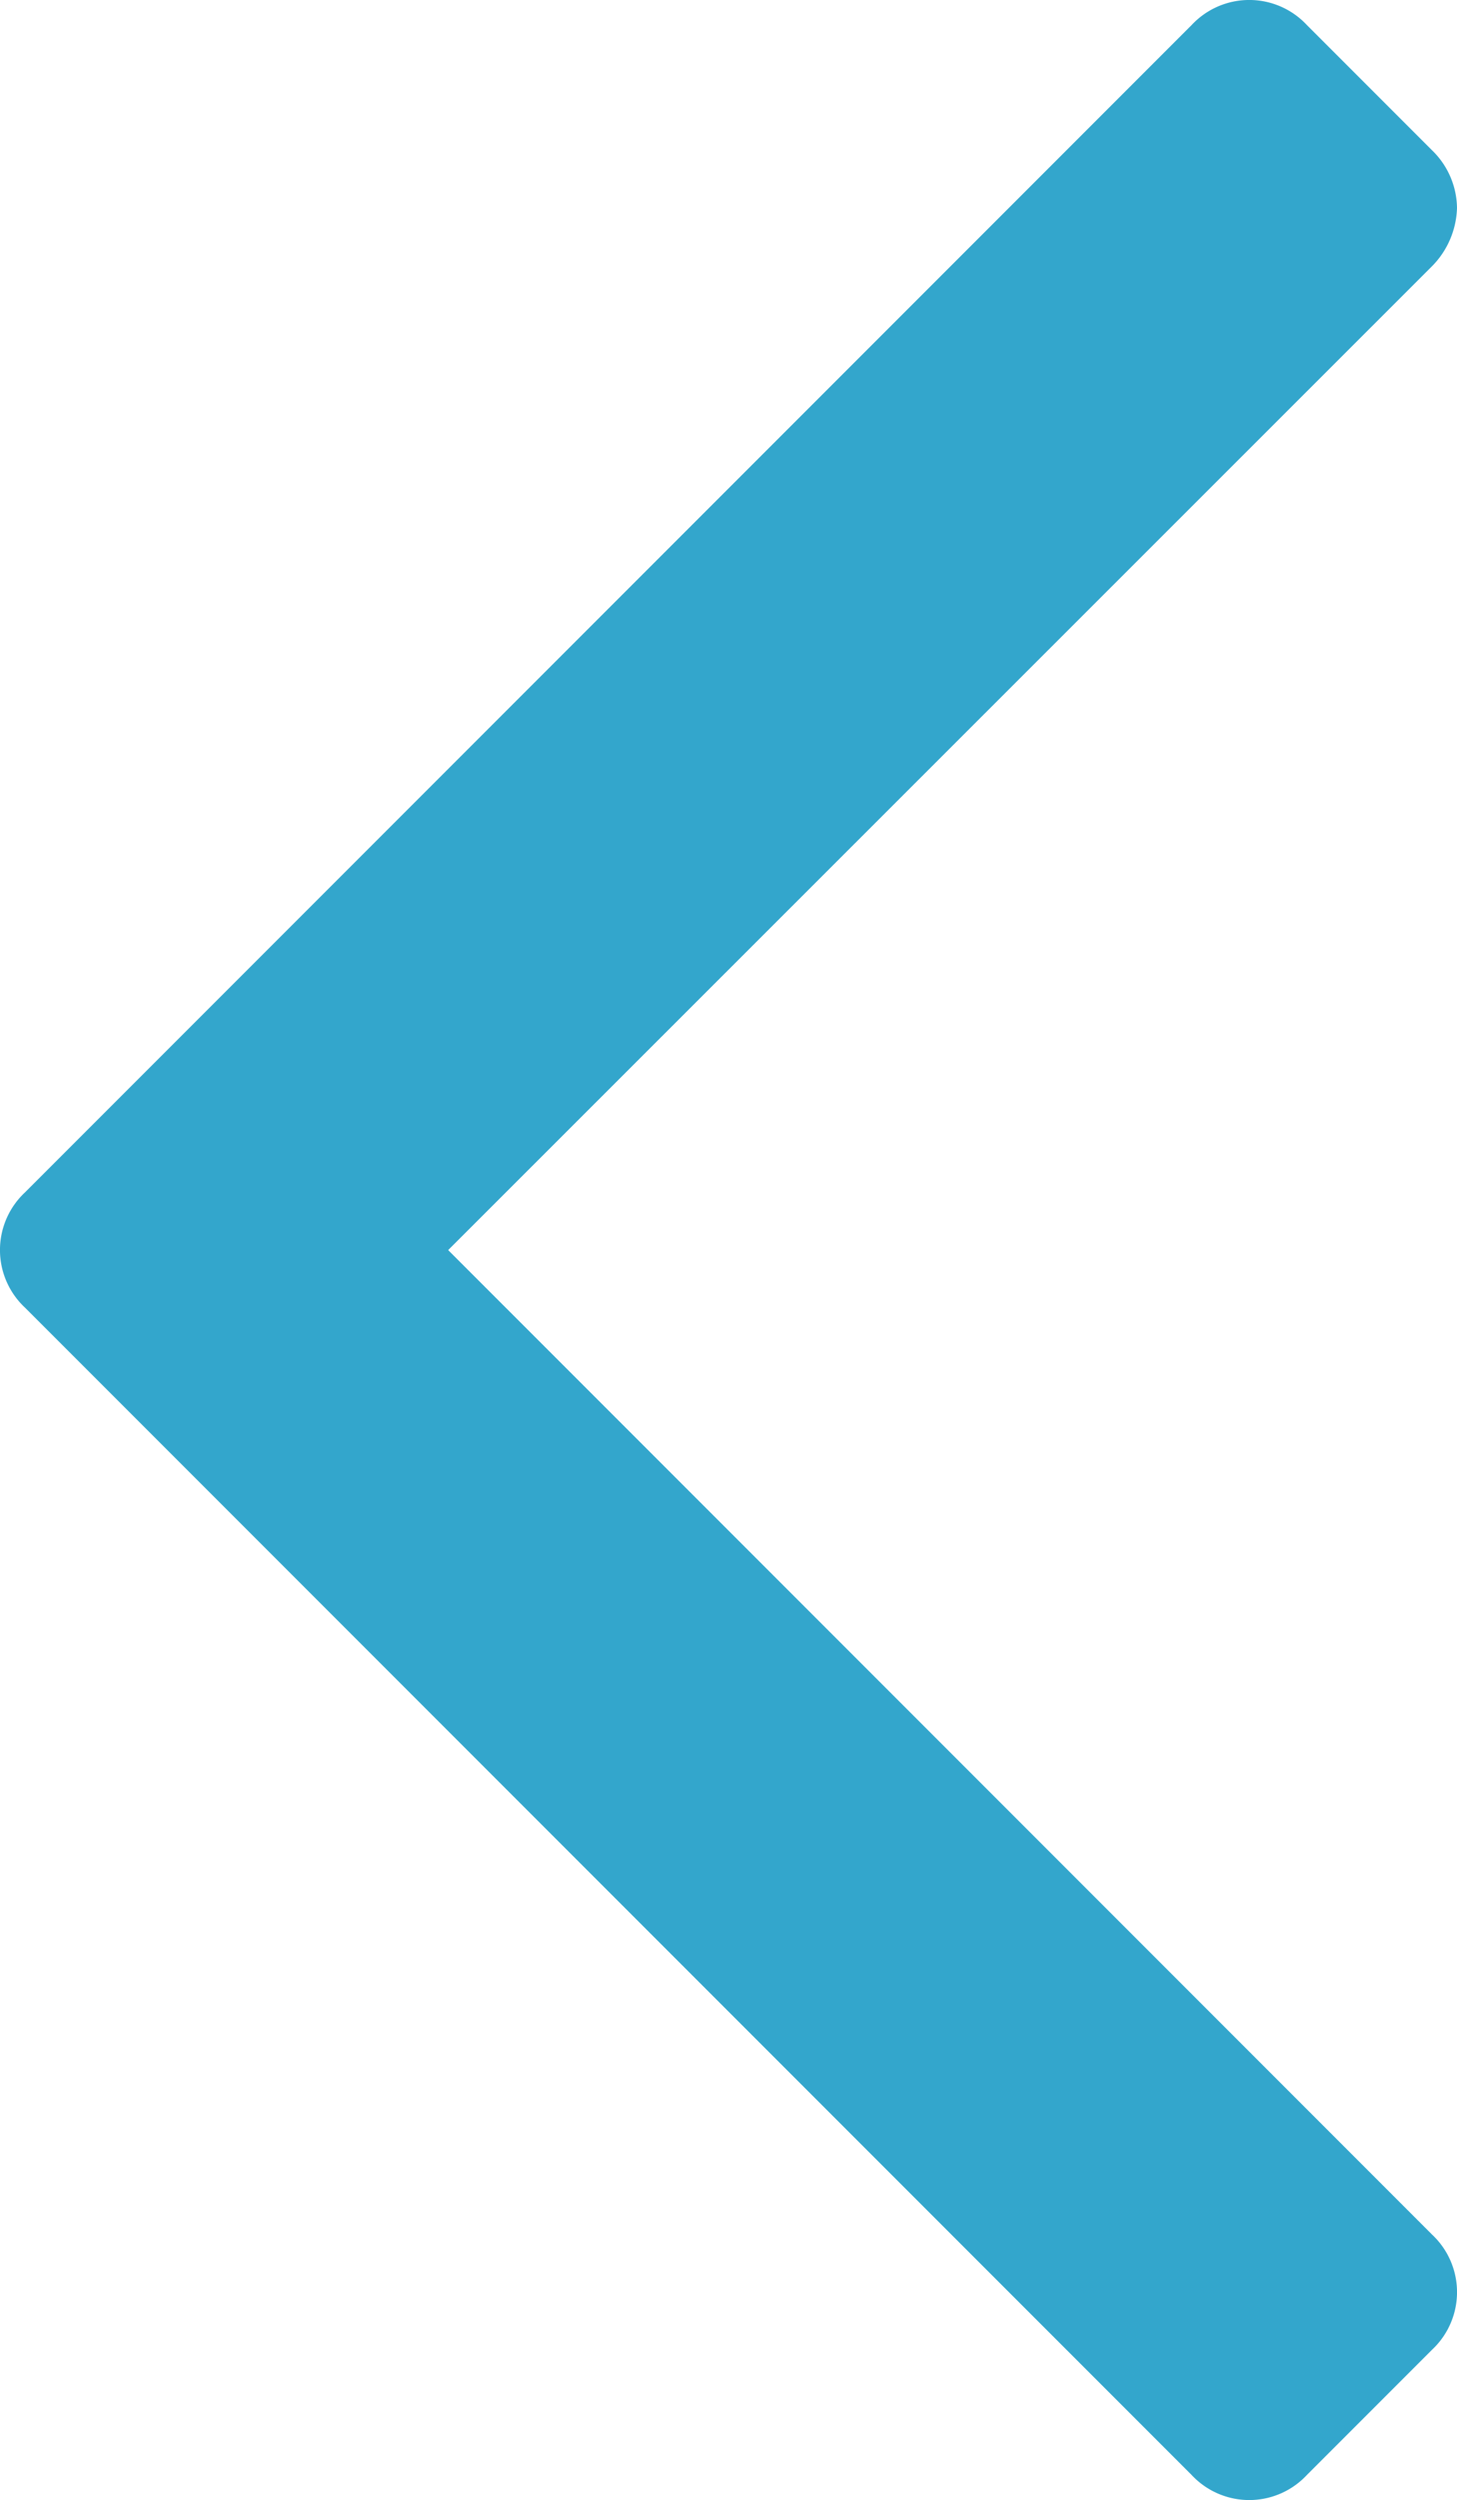 <svg xmlns="http://www.w3.org/2000/svg" width="9.857" height="16.903" viewBox="0 0 9.857 16.903">
  <g id="Group_6" data-name="Group 6" transform="translate(-42.259 42.483) rotate(-90)">
    <path id="Path_24644" data-name="Path 24644" d="M9.857,1.406a.551.551,0,0,0-.169-.39L8.841.169a.533.533,0,0,0-.779,0L.169,8.062a.533.533,0,0,0,0,.779l7.893,7.893a.533.533,0,0,0,.779,0l.847-.847a.533.533,0,0,0,0-.779L3.032,8.452,9.688,1.8A.584.584,0,0,0,9.857,1.406Z" transform="translate(42.483 42.259) rotate(90)" fill="#33A6CC"/>
  </g>
</svg>
